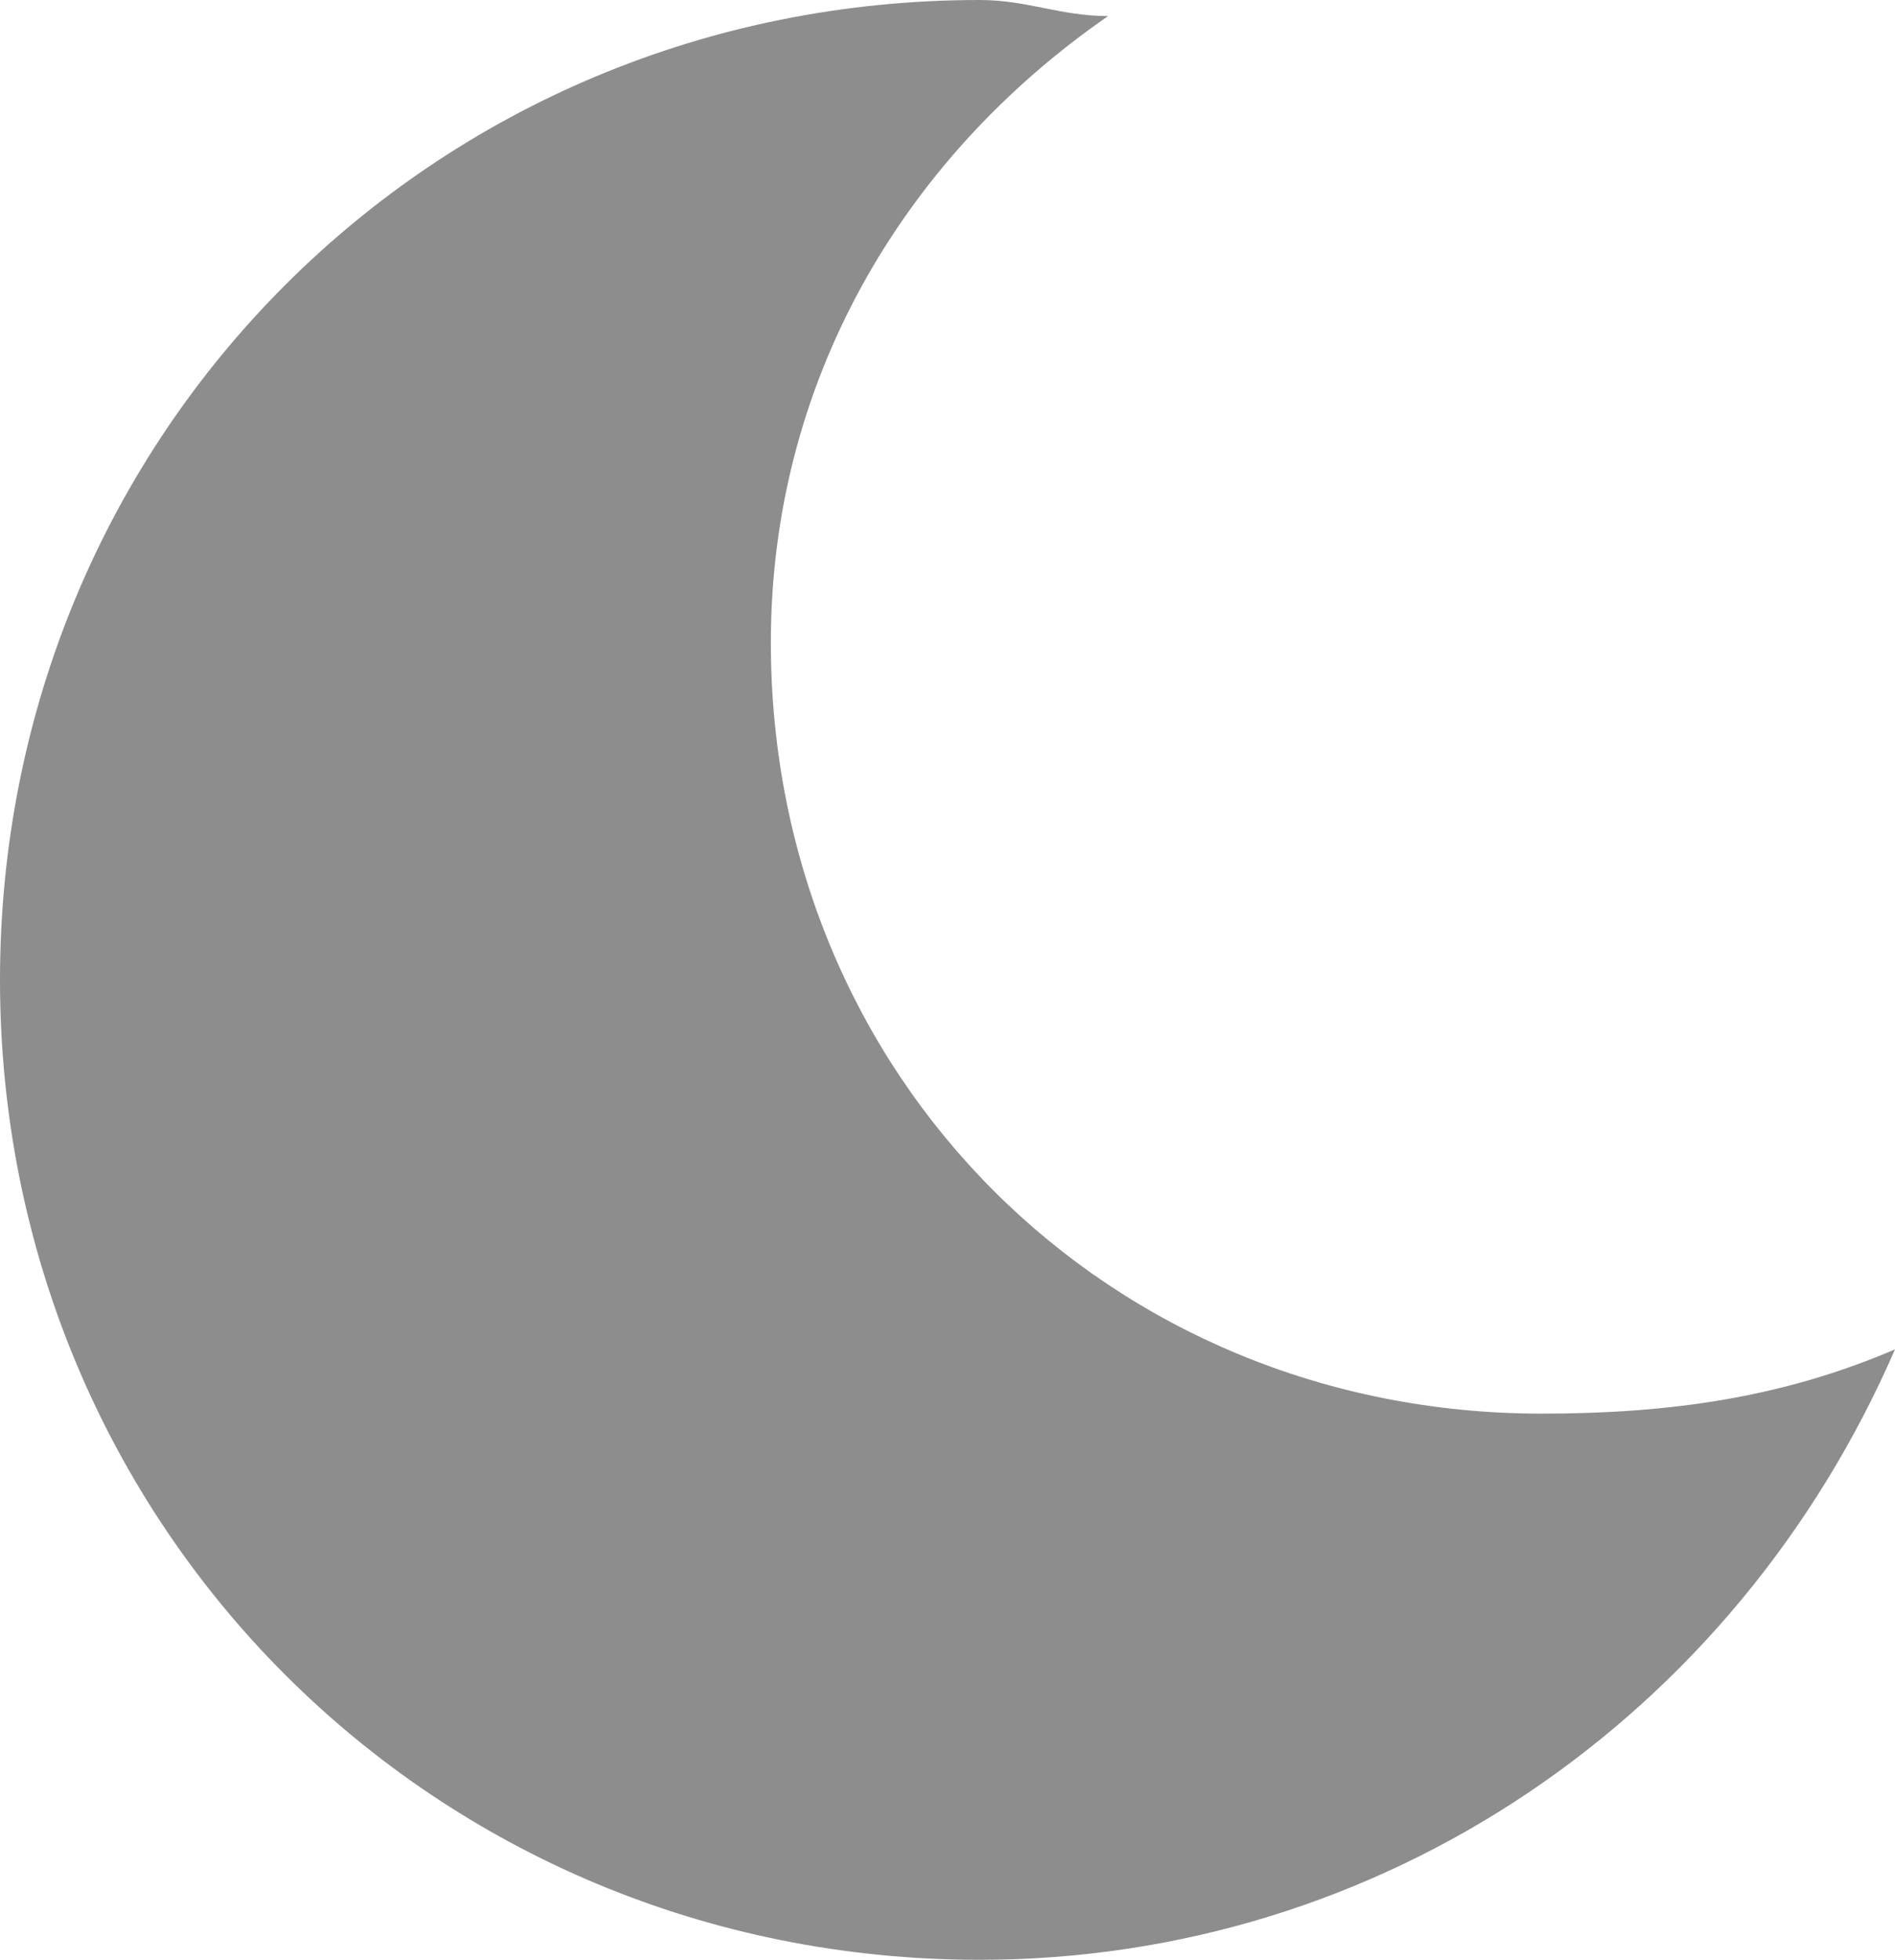 <?xml version="1.0" encoding="utf-8"?>
<!-- Generator: Adobe Illustrator 23.0.0, SVG Export Plug-In . SVG Version: 6.00 Build 0)  -->
<svg version="1.1" id="Layer_1" xmlns="http://www.w3.org/2000/svg" xmlns:xlink="http://www.w3.org/1999/xlink" x="0px" y="0px"
	 viewBox="0 0 11.8 12.2" style="enable-background:new 0 0 11.8 12.2;" xml:space="preserve">
<style type="text/css">
	.st0{fill:#8D8D8D;}
</style>
<path id="Path_21" class="st0" d="M9.6,8.8C6.9,8.8,4.8,6.7,4.8,4c0-1.6,0.8-3,2.1-3.9C6.6,0.1,6.4,0,6.1,0C2.7,0,0,2.7,0,6.1
	c0,3.4,2.7,6.1,6.1,6.1c2.5,0,4.7-1.5,5.7-3.8C11.1,8.7,10.4,8.8,9.6,8.8z"/>
</svg>
